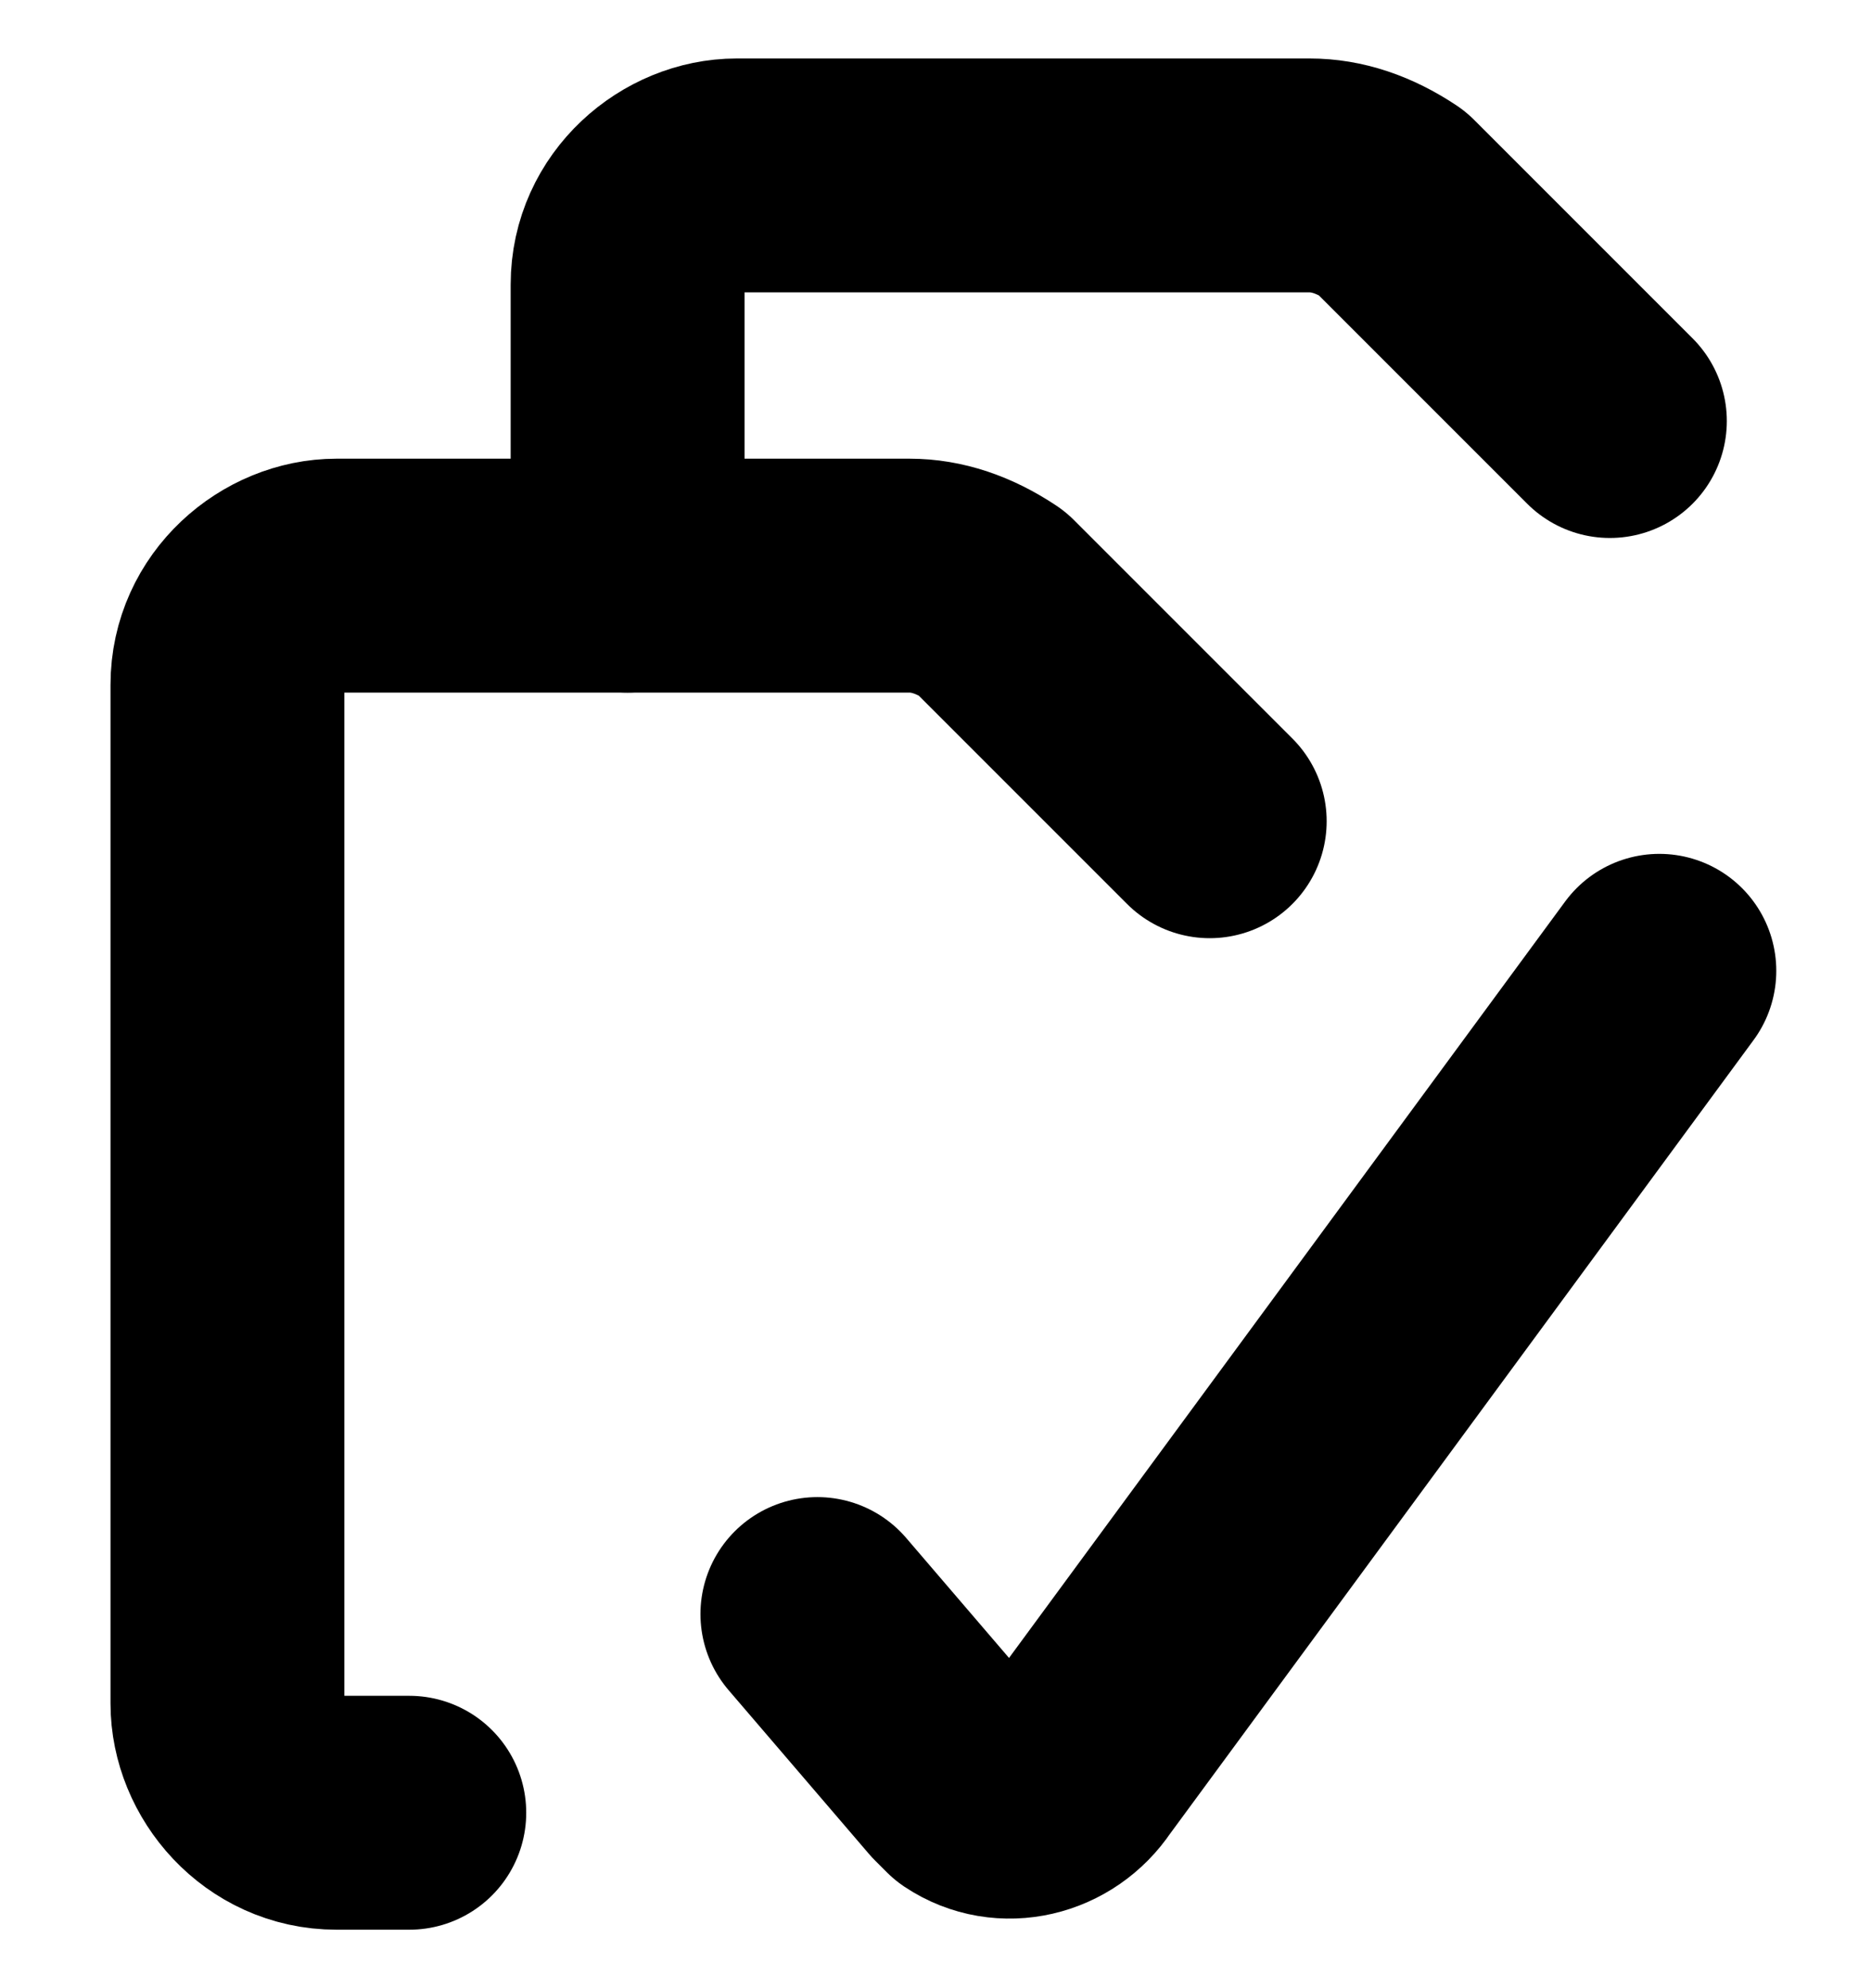 <svg viewBox="0 0 16 17" fill="none" xmlns="http://www.w3.org/2000/svg">
<g clip-path="url(#clip0_13141_120685)">
<path d="M10.345 7.022L8.478 5.155C8.245 5 8.011 4.922 7.778 4.922H2.878C2.411 4.922 1.945 5.311 1.945 5.855V14.566C1.945 15.033 2.334 15.5 2.878 15.5H3.5" stroke="currentColor" stroke-width="2" stroke-linecap="round" stroke-linejoin="round"/>
<path d="M5.367 4.922V2.433C5.367 1.889 5.833 1.5 6.3 1.5H11.2C11.433 1.5 11.667 1.578 11.9 1.733L13.767 3.6" stroke="currentColor" stroke-width="2" stroke-linecap="round" stroke-linejoin="round"/>
<path d="M14.19 8.301L9.19 15.101C8.99 15.401 8.59 15.501 8.29 15.301C8.29 15.301 8.29 15.301 8.19 15.201L6.99 13.801" stroke="currentColor" stroke-width="2" stroke-linecap="round" stroke-linejoin="round"/>
</g>
<defs>
<clipPath id="clip0_13141_120685">
<rect width="16" height="16" fill="white" transform="matrix(-1 0 0 1 16 0.5)"/>
</clipPath>
</defs>
</svg>
